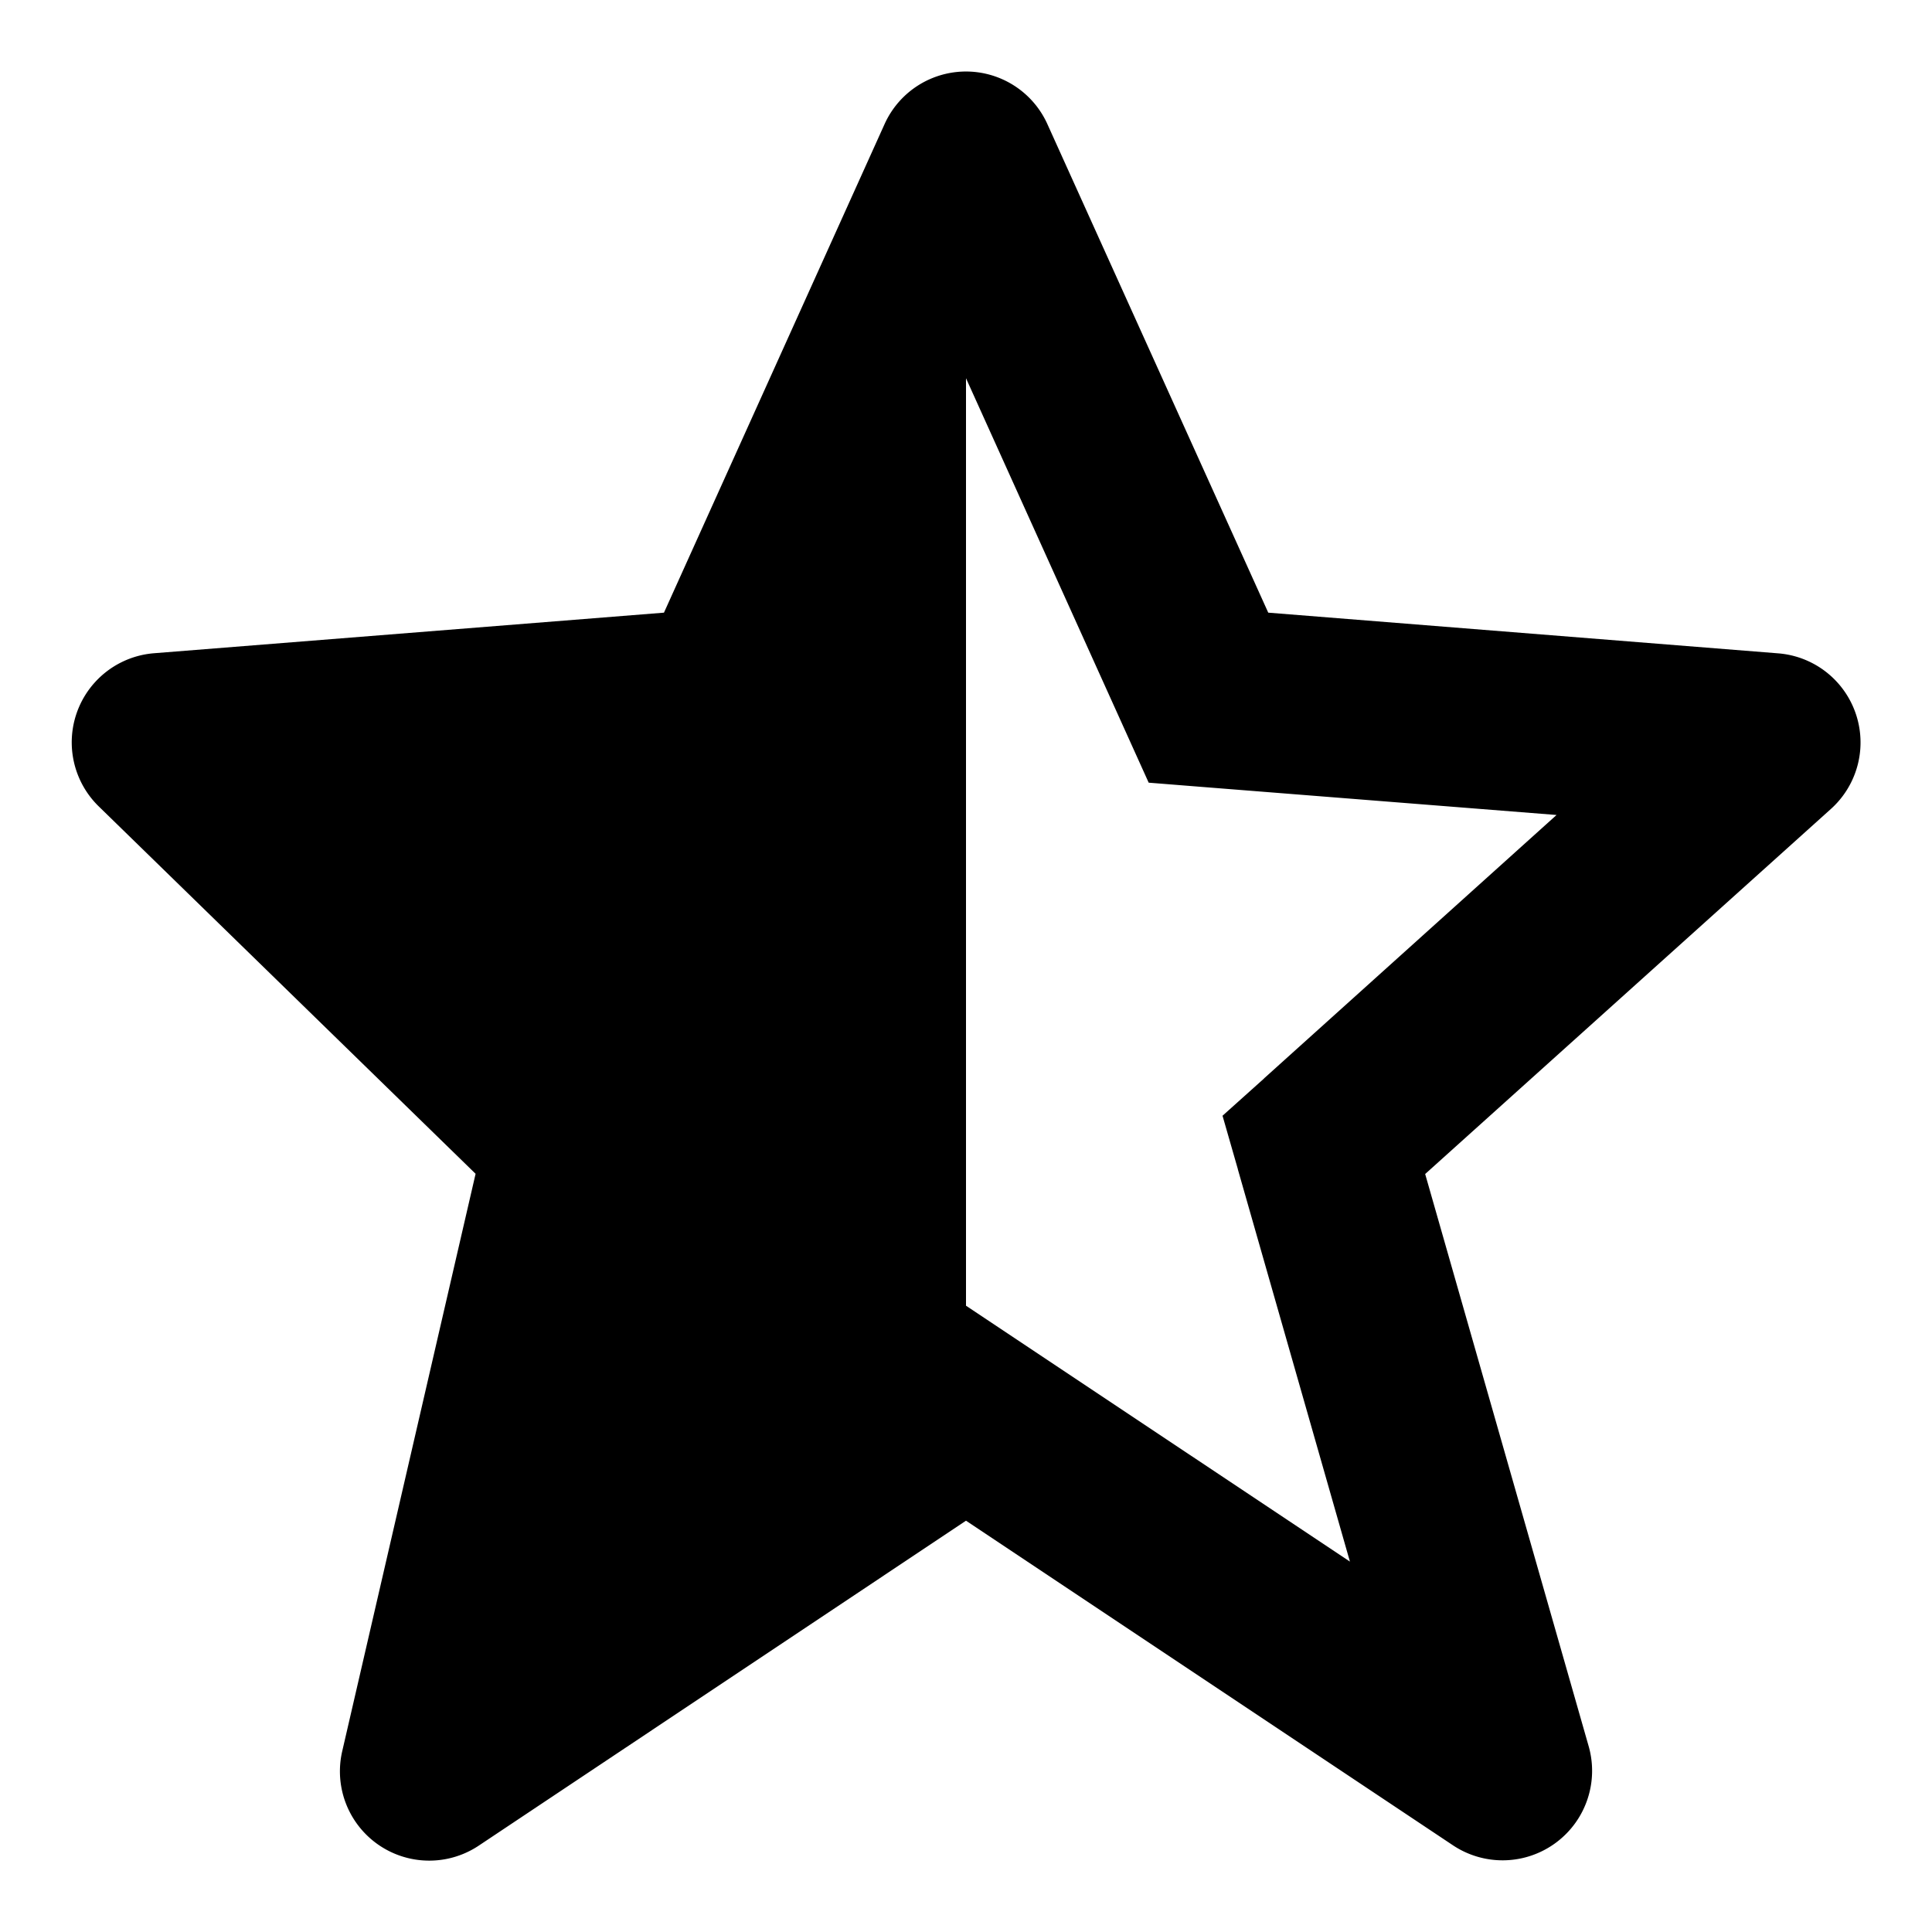 <svg xmlns="http://www.w3.org/2000/svg" viewBox="0 0 18 18" aria-hidden="true">
    <path d="M3.189 16.313a.832.832 0 0 0 1.275.88L9 14.168l4.538 3.025a.834.834 0 0 0 1.264-.921l-1.524-5.334 3.78-3.401a.833.833 0 0 0-.492-1.45l-4.75-.379-2.057-4.55a.832.832 0 0 0-1.518-.001L6.186 5.708l-4.75.378A.833.833 0 0 0 .92 7.513l3.511 3.423-1.242 5.377ZM9 3.524l1.702 3.768.49.039 3.31.262-2.725 2.454v.001l-.387.347.143.498v.002l1.044 3.654-3.577-2.384v-8.64Z"/>
</svg>
